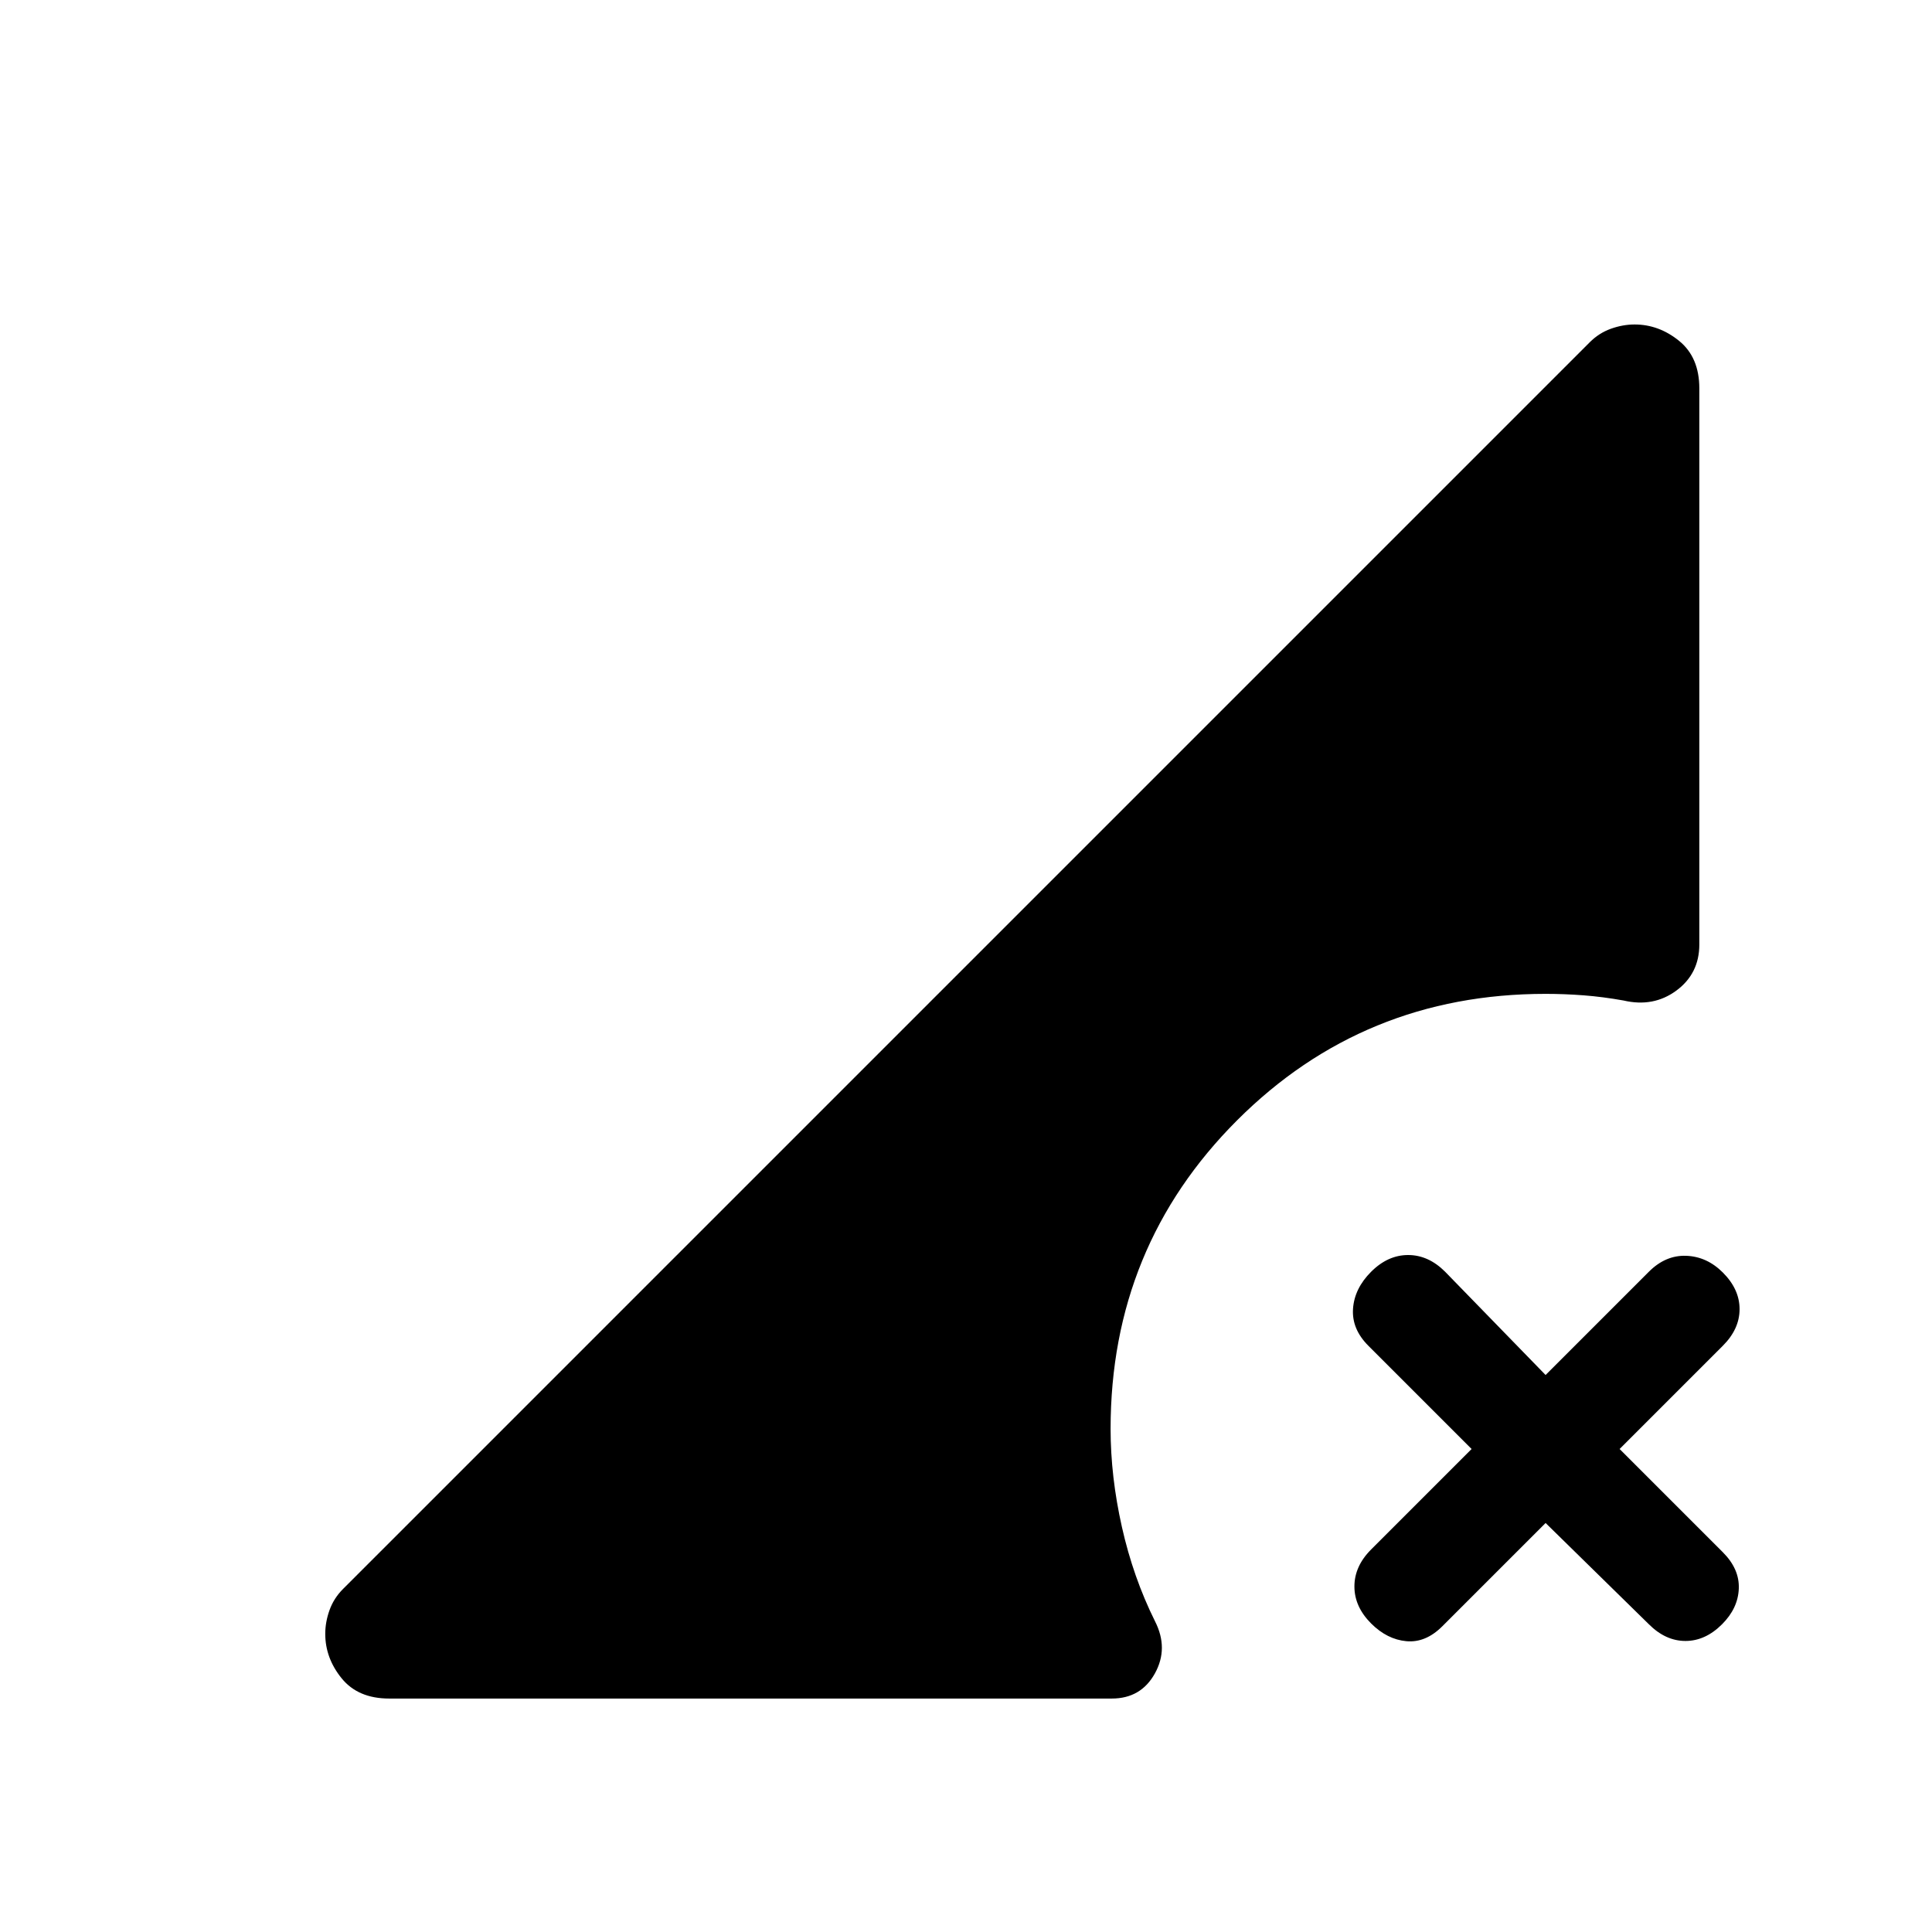 <svg xmlns="http://www.w3.org/2000/svg" height="20" viewBox="0 -960 960 960" width="20"><path d="M716.692-151.924q-8.308 8.308-17.884 7.423-9.577-.884-17.5-8.807-8.307-8.308-8.307-18.384 0-10.077 8.307-18.384L731.232-240l-51.308-51.308q-8.308-8.308-7.616-18.384.693-10.077 9-18.384 8.308-8.308 18.384-8.308 10.077 0 18.384 8.308L768-276.768l51.308-51.308q8.308-8.308 18.577-7.923 10.269.384 18.191 8.307 8.308 8.308 8.308 18.192t-8.308 18.192L804.768-240l51.308 51.308q8.308 8.308 7.923 18.077-.384 9.769-8.307 17.691-8.308 8.308-18.192 8.308t-18.192-8.308L768-203.232l-51.308 51.308Zm-523.307 35.923q-15.461 0-23.615-10.039-8.154-10.038-8.154-22.115 0-5.846 2.116-11.769 2.115-5.923 6.731-10.539l619.459-619.459q4.615-4.615 10.539-6.731 5.923-2.115 11.769-2.115 12.076 0 22.115 8.154 10.038 8.153 10.038 23.615v276.306q0 14.462-11.384 22.885-11.385 8.423-26.231 4.961-10.307-1.846-19.846-2.577-9.538-.73-18.922-.73-90.461 0-153.307 62.846-62.847 62.846-62.847 153.307 0 23.692 5.616 48.731 5.615 25.038 16.461 46.884 6.846 13.462-.077 25.923-6.923 12.462-21.384 12.462H193.385Z"/></svg>